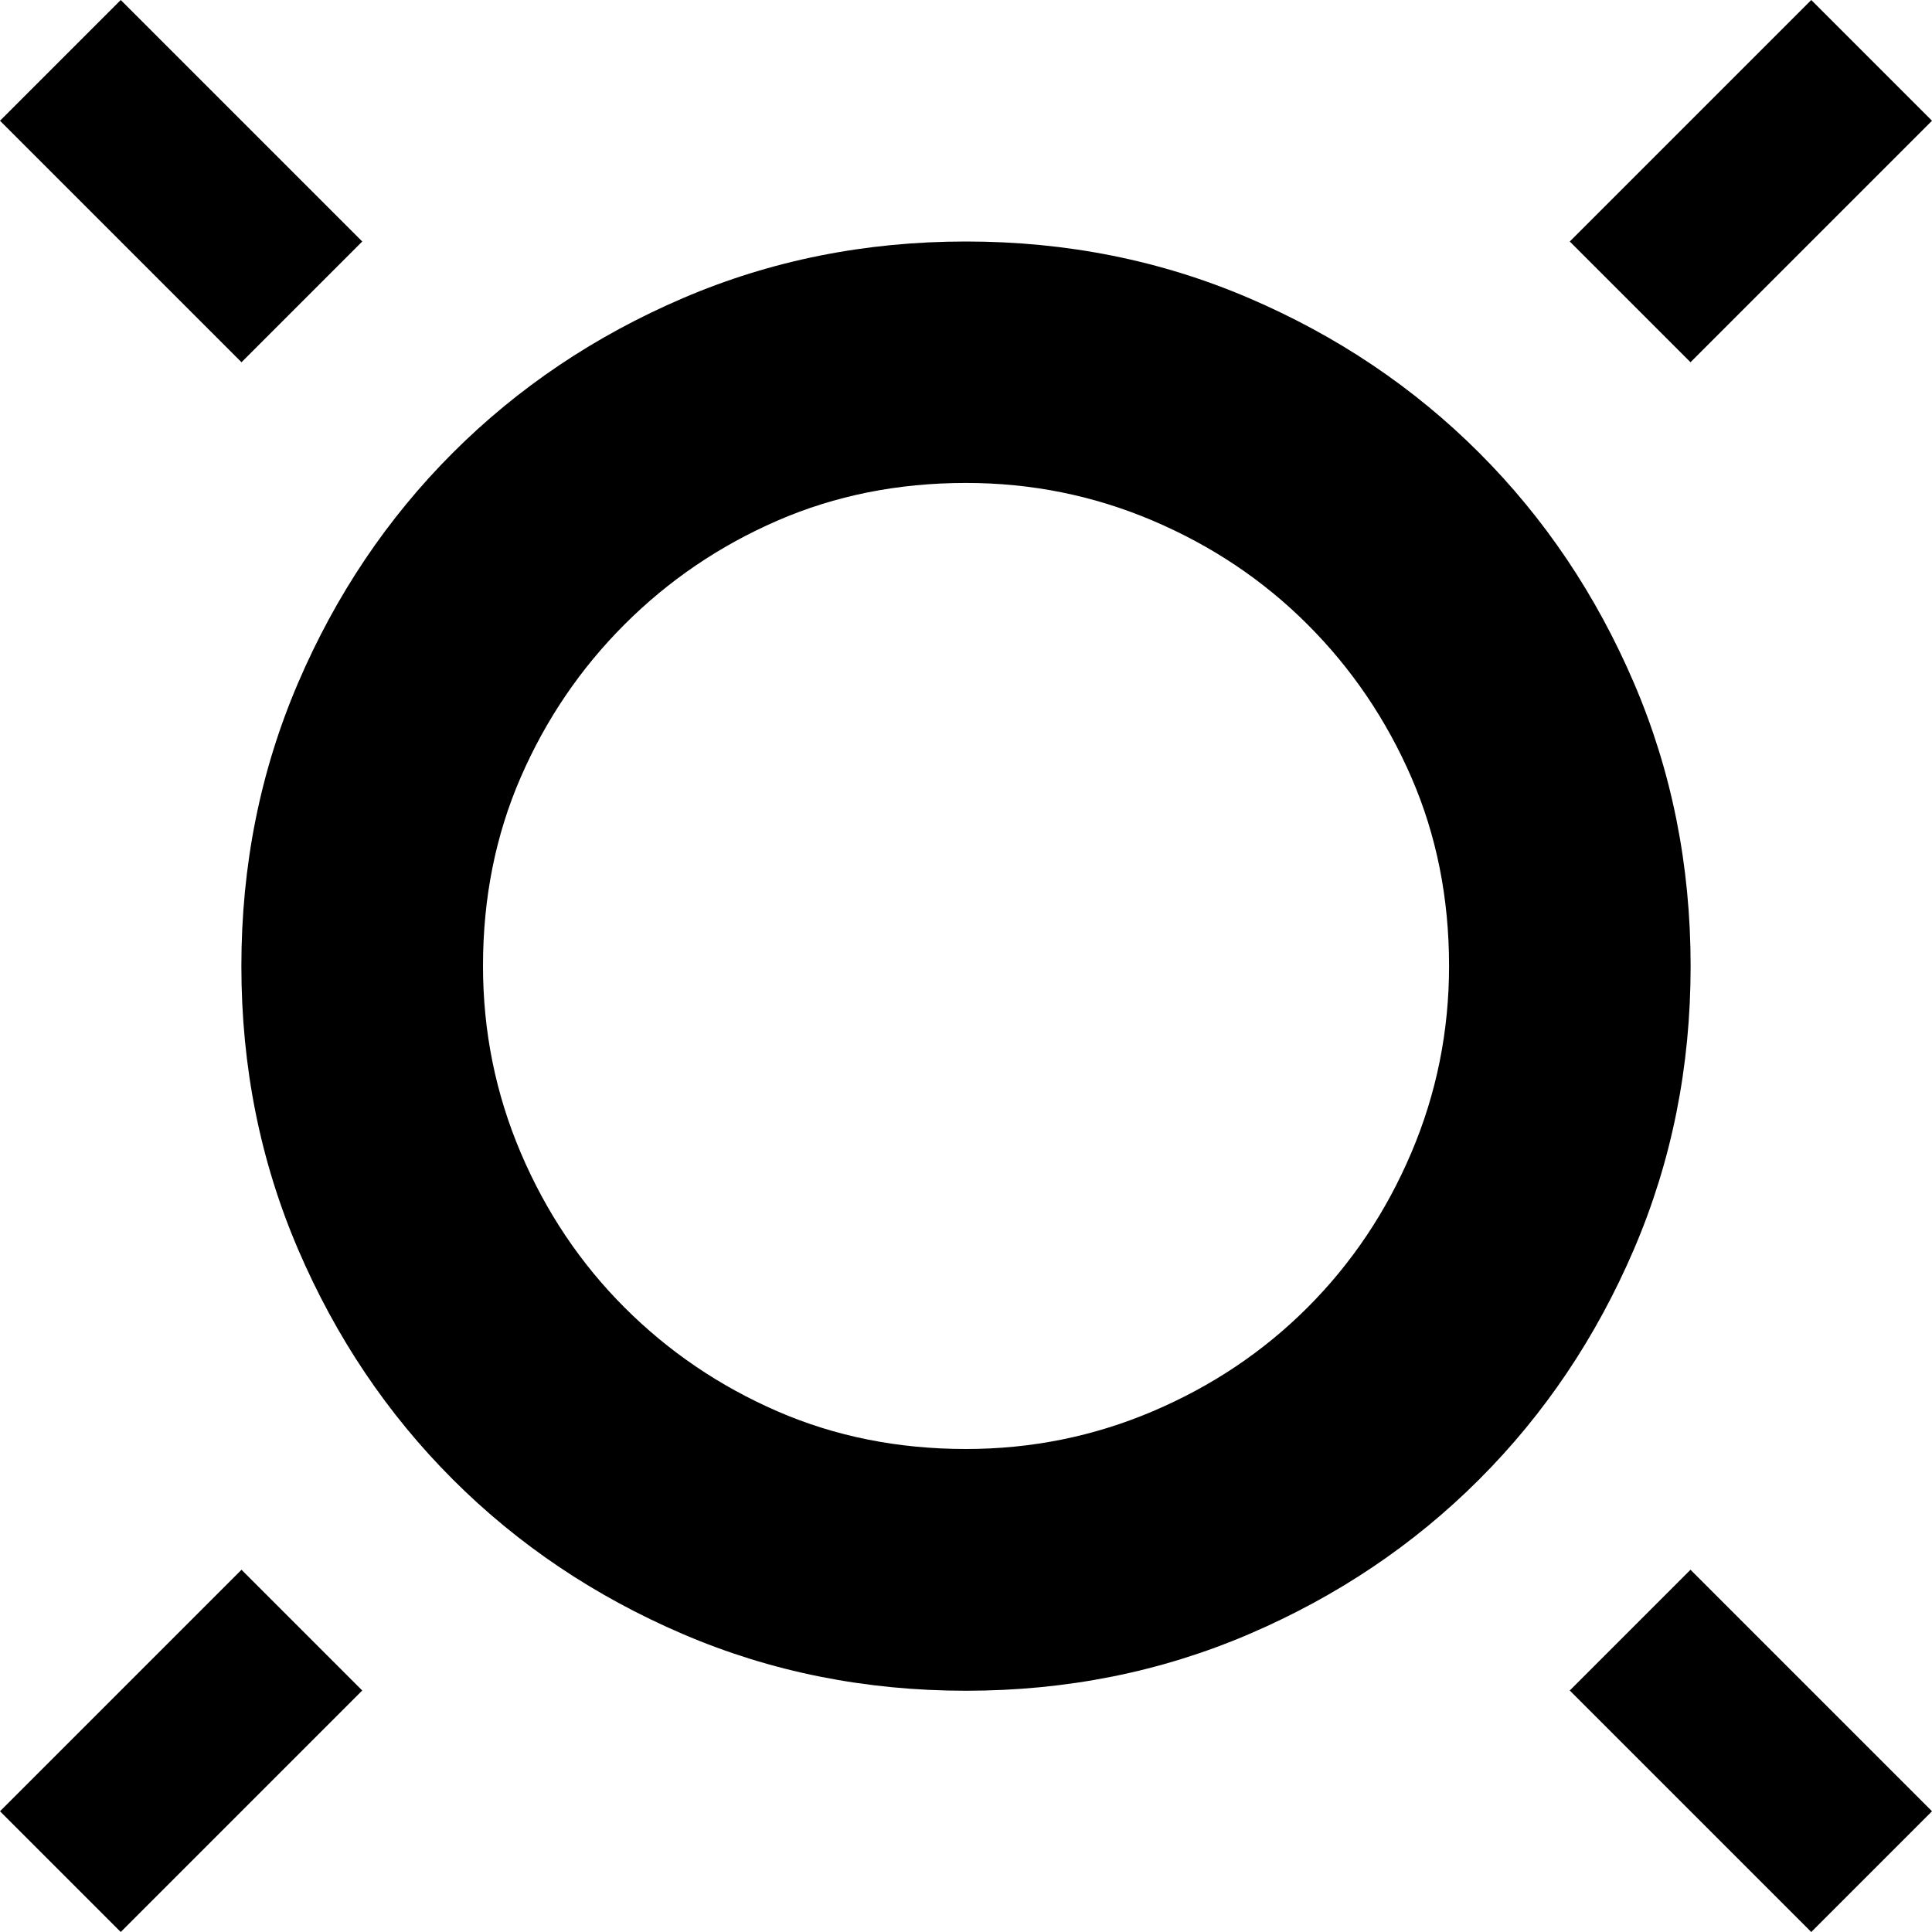 <!-- Generated by IcoMoon.io -->
<svg version="1.1" xmlns="http://www.w3.org/2000/svg" width="32" height="32" viewBox="0 0 32 32">
<title>uniE1AC</title>
<path d="M16 4q2.5 0 4.688 0.938t3.813 2.563 2.563 3.813 0.938 4.688-0.938 4.688-2.563 3.813-3.813 2.563-4.688 0.938-4.688-0.938-3.813-2.563-2.563-3.813-0.938-4.688 0.938-4.688 2.563-3.813 3.813-2.563 4.688-0.938zM16 24q1.625 0 3.094-0.625t2.563-1.719 1.719-2.563 0.625-3.094q0-1.688-0.625-3.125t-1.719-2.531-2.563-1.719-3.094-0.625q-1.688 0-3.125 0.625t-2.531 1.719-1.719 2.531-0.625 3.125q0 1.625 0.625 3.094t1.719 2.563 2.531 1.719 3.125 0.625zM4 6l-4-4 2-2 4 4zM28 26l4 4-2 2-4-4zM28 6l-2-2 4-4 2 2zM4 26l2 2-4 4-2-2z"></path>
</svg>
